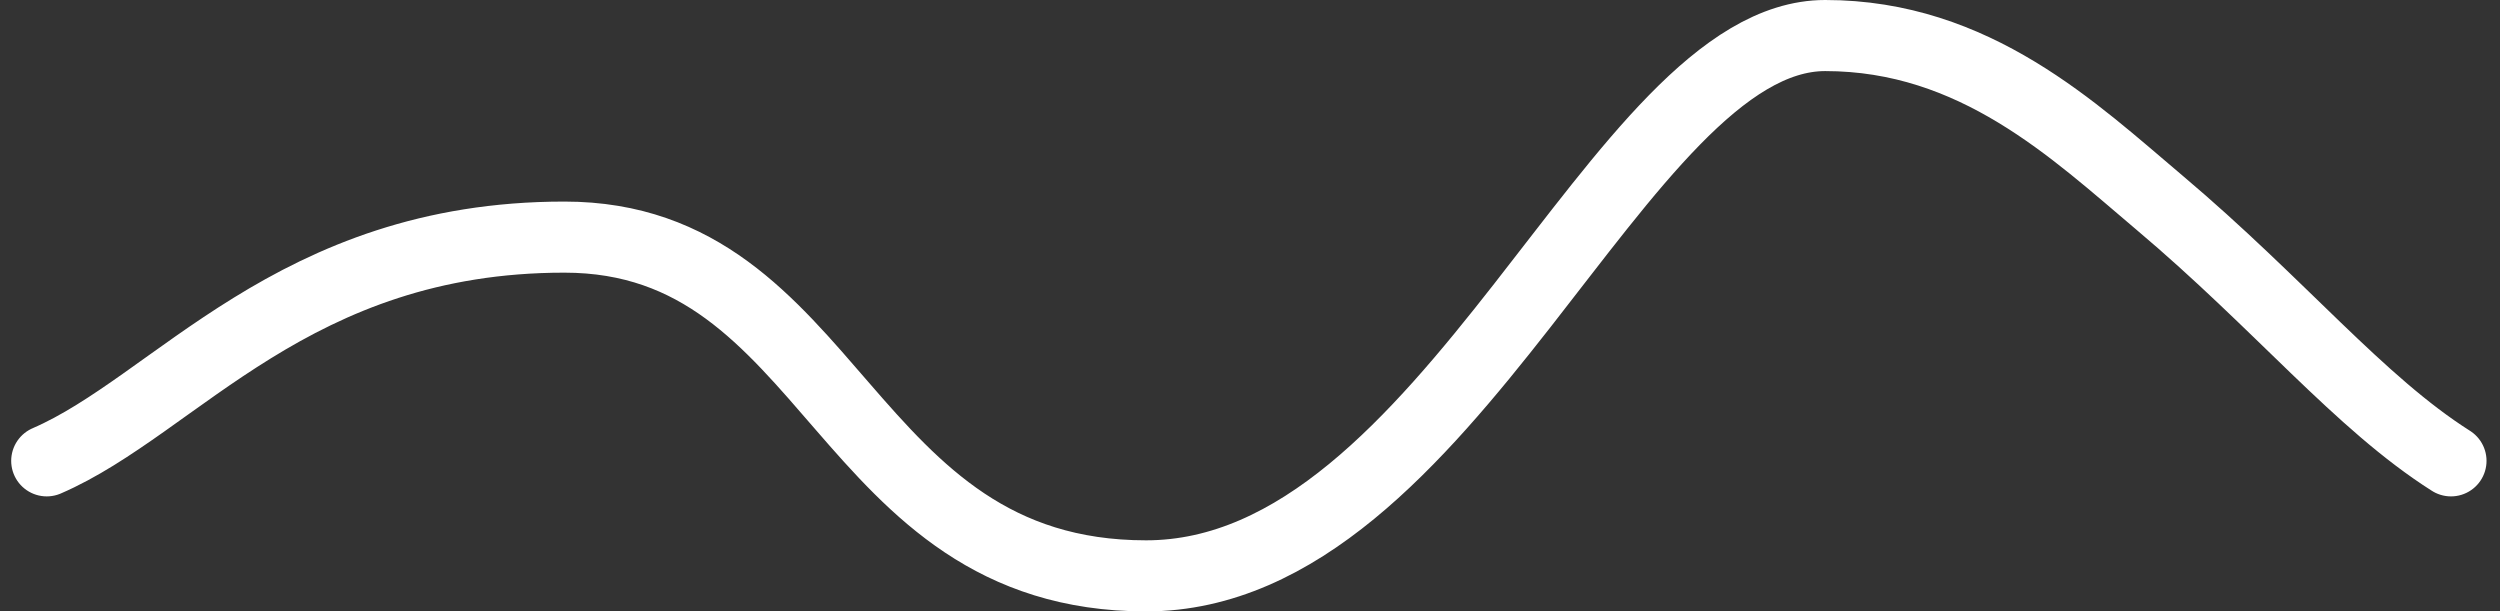 <svg xmlns="http://www.w3.org/2000/svg" width="175.844" height="43.005" viewBox="0 0 175.844 43.005">
  <rect x="0" y="0" width="175.844" height="43.005" fill="#333333" stroke="none"/>
  <path id="Path_4570" data-name="Path 4570" d="M0-7.234c9.1-3.934,17.332-15.737,36.41-15.737S55.871.856,77.321.856,110.5-37.149,125.093-37.149c10.53,0,17.525,6.7,23.516,11.758,8.482,7.155,14.046,14.064,20.5,18.157" transform="translate(3.287 39.649)" fill="none" stroke="#fff" stroke-linecap="round" stroke-width="5"/>
</svg>
